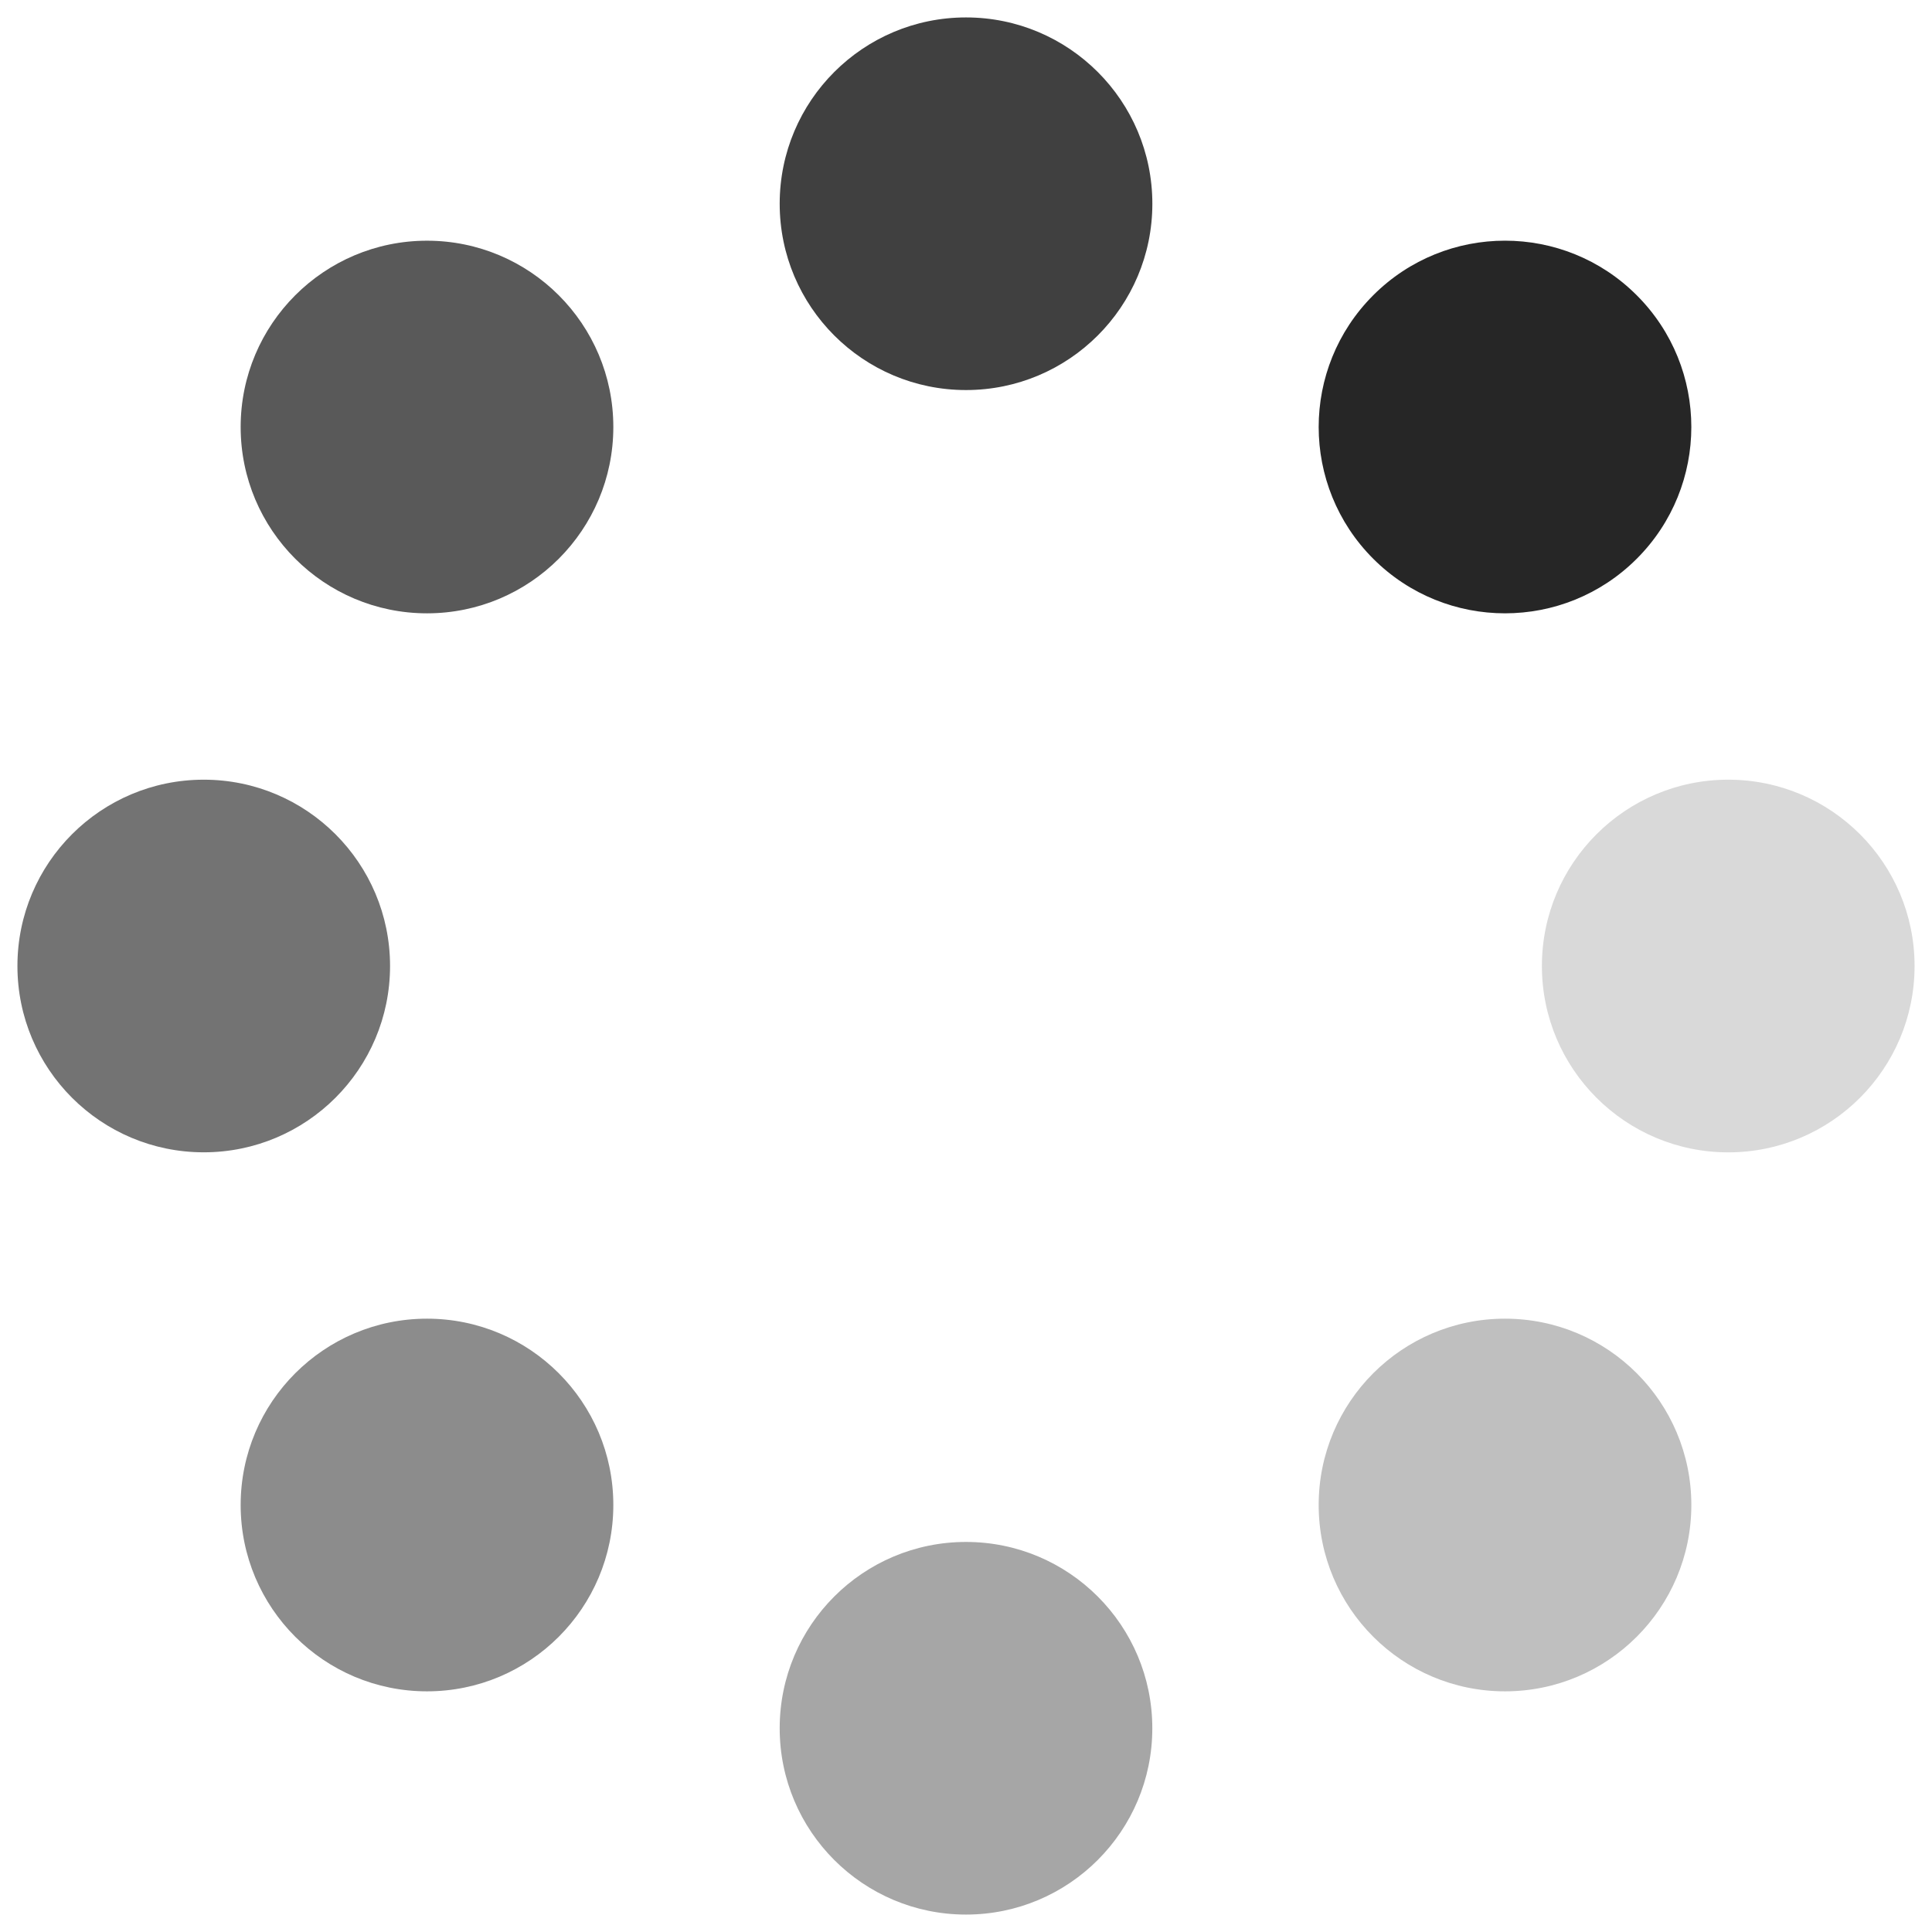 <?xml version="1.0" encoding="UTF-8"?>
<svg width="46px" height="46px" viewBox="0 0 46 46" version="1.1" xmlns="http://www.w3.org/2000/svg" xmlns:xlink="http://www.w3.org/1999/xlink">
    <!-- Generator: Sketch 59 (86127) - https://sketch.com -->
    <title>加载</title>
    <desc>Created with Sketch.</desc>
    <g id="1.0.1-聊天" stroke="none" stroke-width="1" fill="none" fill-rule="evenodd">
        <g id="加载" transform="translate(-6, -8)" fill-rule="nonzero">
            <g transform="translate(6, 8)" id="路径">
                <path d="M23,0.415 C20.55,0.415 18.564,2.401 18.564,4.851 C18.564,7.301 20.55,9.287 23,9.287 C25.45,9.287 27.437,7.301 27.437,4.851 C27.437,2.401 25.45,0.415 23,0.415 Z" fill="#404040"></path>
                <path d="M18.564,41.149 L18.564,41.149 C18.564,43.599 20.55,45.585 23,45.585 C25.45,45.585 27.436,43.599 27.436,41.149 C27.436,41.149 27.436,41.149 27.436,41.149 L27.436,41.149 C27.436,38.699 25.45,36.713 23,36.713 C20.55,36.713 18.564,38.699 18.564,41.149 L18.564,41.149 Z" fill="#A6A6A6"></path>
                <path d="M36.712,23 L36.712,23 C36.712,25.45 38.699,27.437 41.149,27.437 C43.599,27.437 45.585,25.45 45.585,23 L45.585,23 C45.585,20.55 43.599,18.564 41.149,18.564 C38.699,18.564 36.712,20.55 36.712,23 L36.712,23 Z" fill="#D9D9D9"></path>
                <path d="M0.415,23 L0.415,23 C0.415,25.45 2.401,27.436 4.851,27.436 C7.301,27.436 9.287,25.45 9.287,23 L9.287,23 C9.287,20.55 7.301,18.564 4.851,18.564 C2.401,18.564 0.415,20.55 0.415,23 L0.415,23 Z" fill="#737373"></path>
                <path d="M38.97,13.304 C40.703,11.571 40.703,8.762 38.97,7.03 C37.238,5.297 34.429,5.297 32.696,7.03 C30.964,8.762 30.964,11.571 32.696,13.304 C34.429,15.036 37.238,15.036 38.97,13.304 L38.97,13.304 Z" fill="#262626"></path>
                <path d="M5.73,35.833 L5.73,35.833 C5.73,38.284 7.717,40.27 10.167,40.27 C12.617,40.27 14.603,38.284 14.603,35.833 L14.603,35.833 C14.603,33.383 12.617,31.397 10.167,31.397 C7.717,31.397 5.73,33.383 5.73,35.833 C5.73,35.833 5.73,35.833 5.73,35.833 L5.73,35.833 Z" fill="#8C8C8C"></path>
                <path d="M31.397,35.833 L31.397,35.833 C31.397,38.283 33.383,40.27 35.833,40.27 C38.283,40.27 40.27,38.283 40.27,35.833 C40.27,35.833 40.27,35.833 40.27,35.833 L40.27,35.833 C40.27,33.383 38.283,31.397 35.833,31.397 C33.383,31.397 31.397,33.383 31.397,35.833 L31.397,35.833 Z" fill="#BFBFBF"></path>
                <path d="M5.73,10.167 L5.73,10.167 C5.73,12.617 7.717,14.603 10.167,14.603 C12.617,14.603 14.603,12.617 14.603,10.167 L14.603,10.167 C14.603,7.717 12.617,5.731 10.167,5.731 C7.717,5.731 5.73,7.717 5.73,10.167 L5.73,10.167 Z" fill="#595959"></path>
            </g>
        </g>
    </g>
</svg>